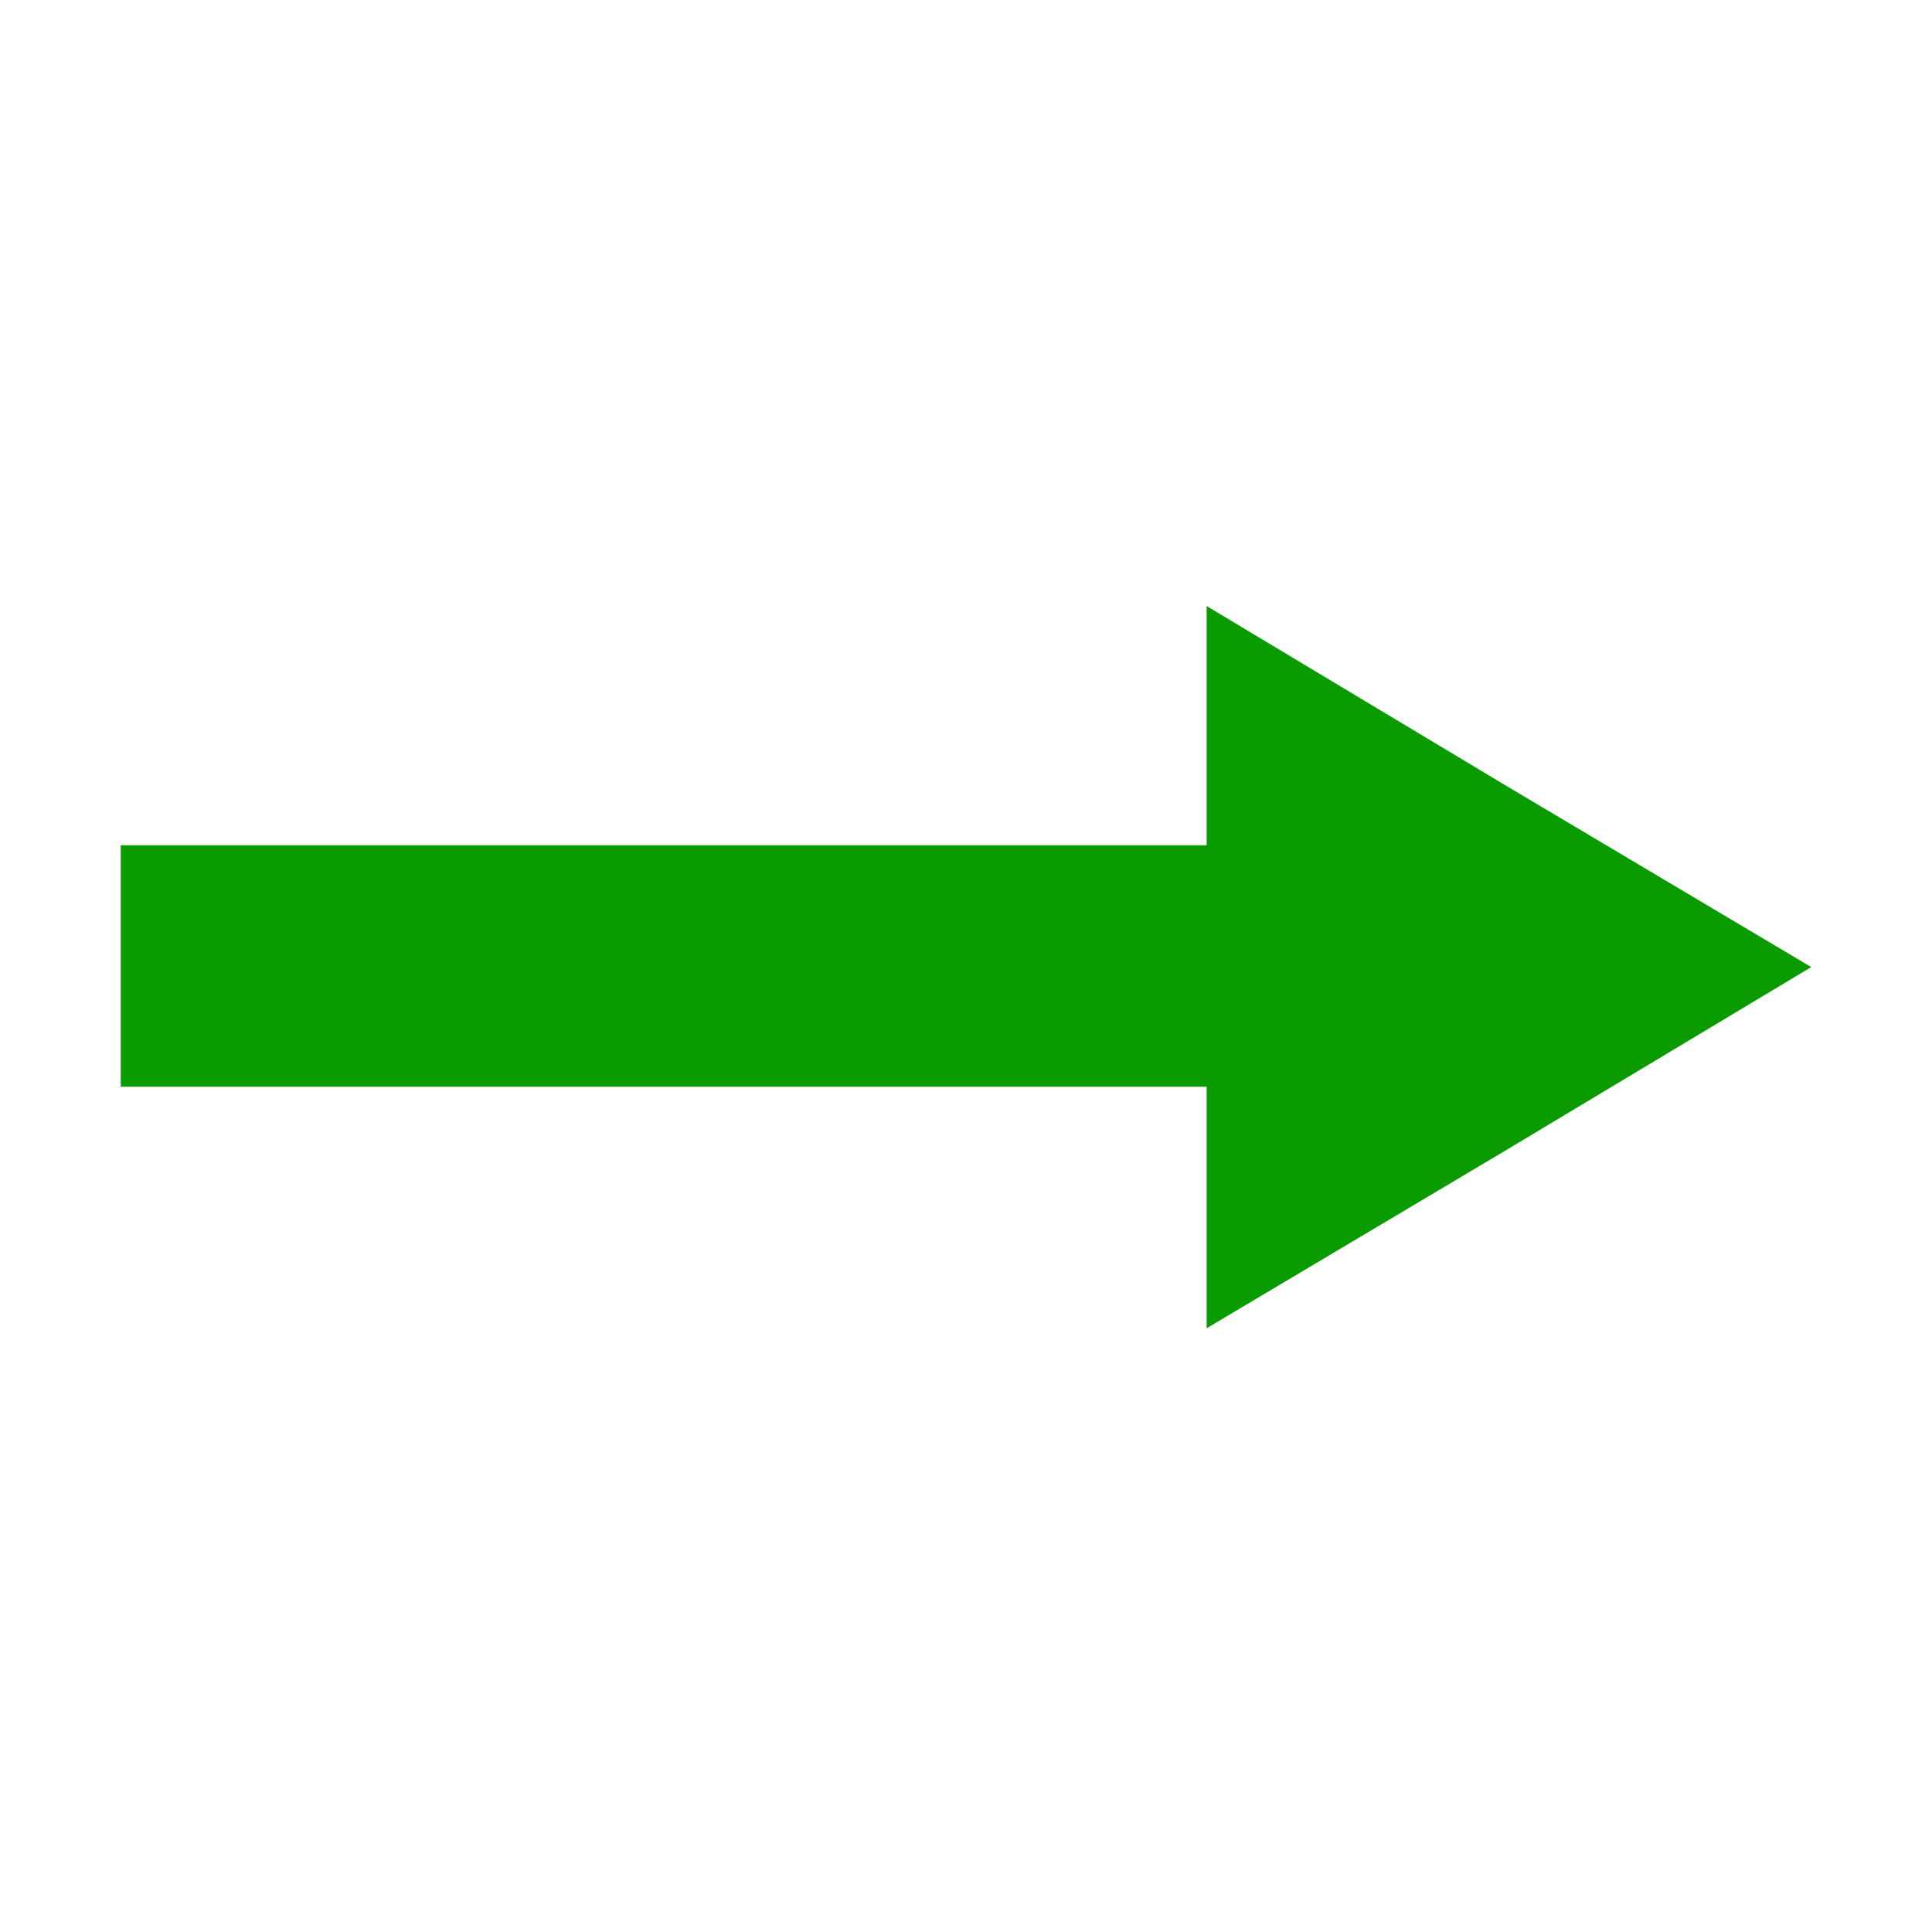 <svg id="Image" xmlns="http://www.w3.org/2000/svg" viewBox="0 0 16 16">
  <g id="g816">
    <path id="rect827" d="M10.377,7V9H1V7Z" fill="#0a9b00"/>
    <path id="path831" d="M15,8.009l-2.5,1.5L9.993,11V5.019l2.5,1.5Z" fill="#0a9b00"/>
  </g>
</svg>
